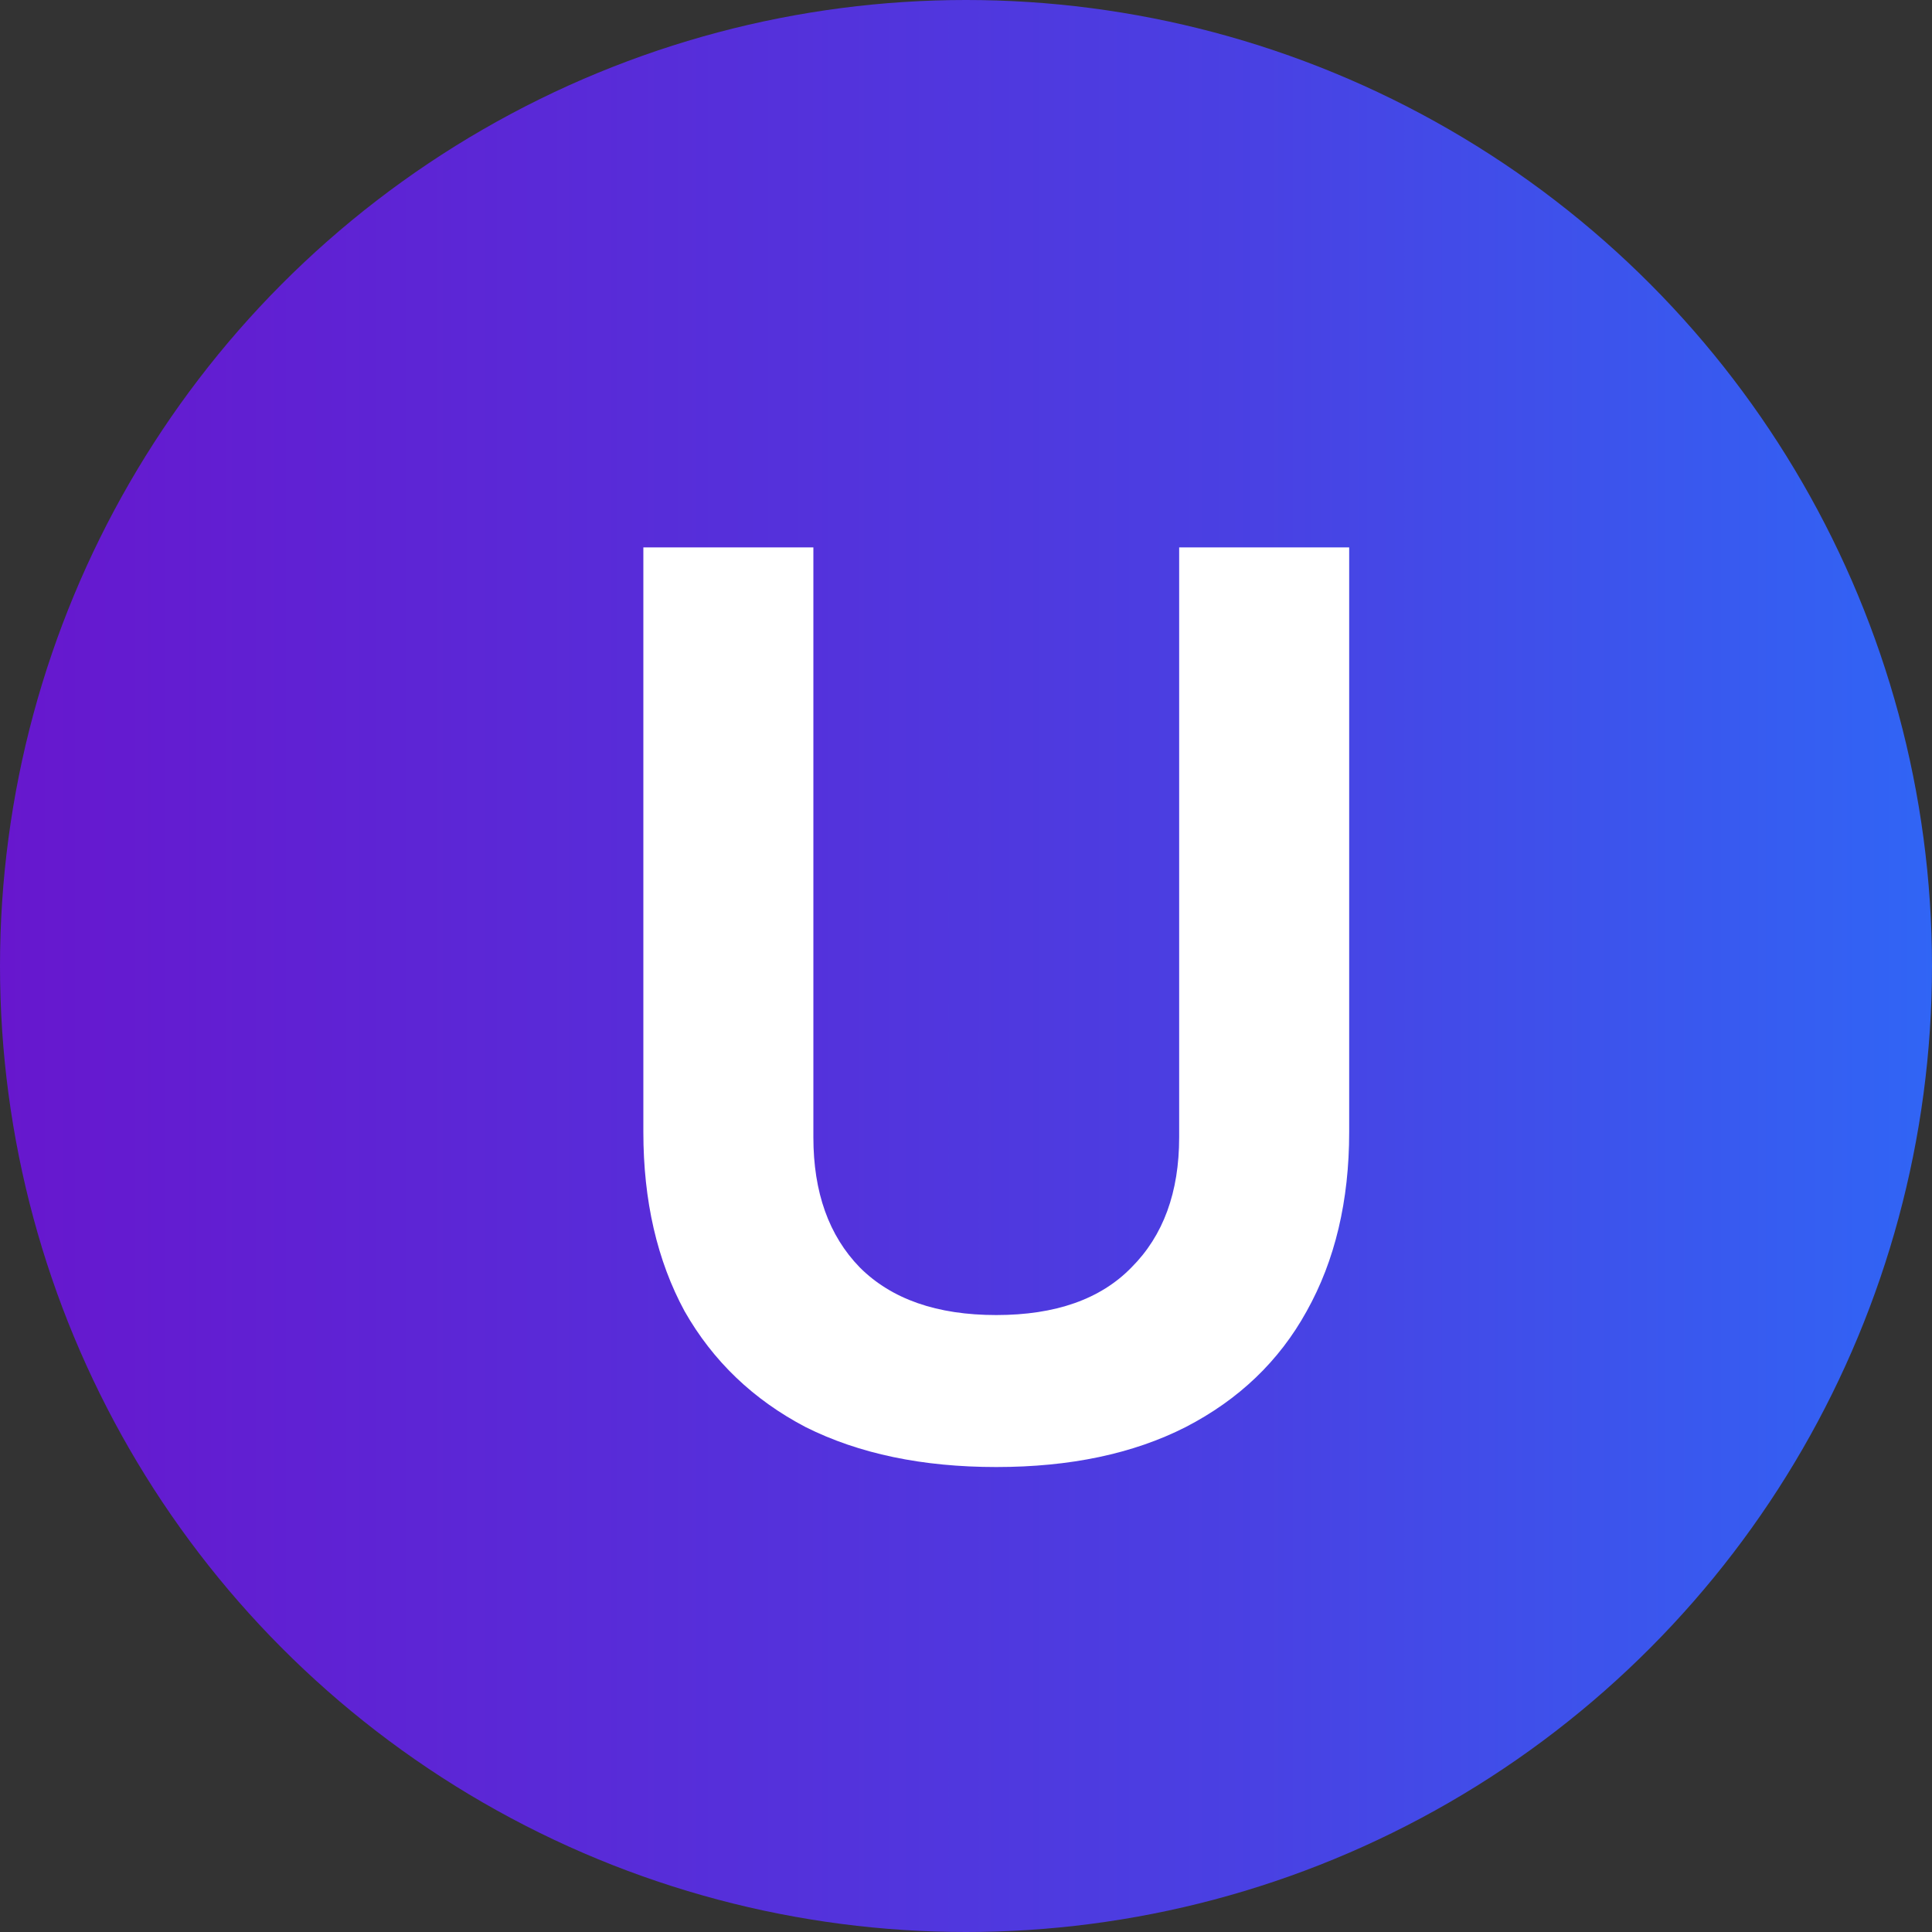<svg width="24" height="24" viewBox="0 0 24 24" fill="none" xmlns="http://www.w3.org/2000/svg">
<rect x="0" y="0" width="24" height="24" fill="#333333" stroke="none"/>
<circle cx="12" cy="12" r="12" fill="url(#paint0_linear_592_339)"/>
<path d="M12.376 18.224C11.459 18.224 10.669 18.059 10.008 17.728C9.357 17.387 8.856 16.907 8.504 16.288C8.163 15.659 7.992 14.917 7.992 14.064V6.8H10.104V14.128C10.104 14.811 10.296 15.349 10.68 15.744C11.075 16.139 11.64 16.336 12.376 16.336C13.112 16.336 13.672 16.139 14.056 15.744C14.451 15.349 14.648 14.811 14.648 14.128V6.8H16.76V14.064C16.76 14.917 16.584 15.659 16.232 16.288C15.891 16.907 15.389 17.387 14.728 17.728C14.077 18.059 13.293 18.224 12.376 18.224Z" fill="white"/>
<defs>
<linearGradient id="paint0_linear_592_339" x1="1.11759e-08" y1="12" x2="26.812" y2="12" gradientUnits="userSpaceOnUse">
<stop stop-color="#6717CE"/>
<stop offset="0.586" stop-color="#4941E3"/>
<stop offset="1" stop-color="#2871FB"/>
</linearGradient>
</defs>
</svg>
